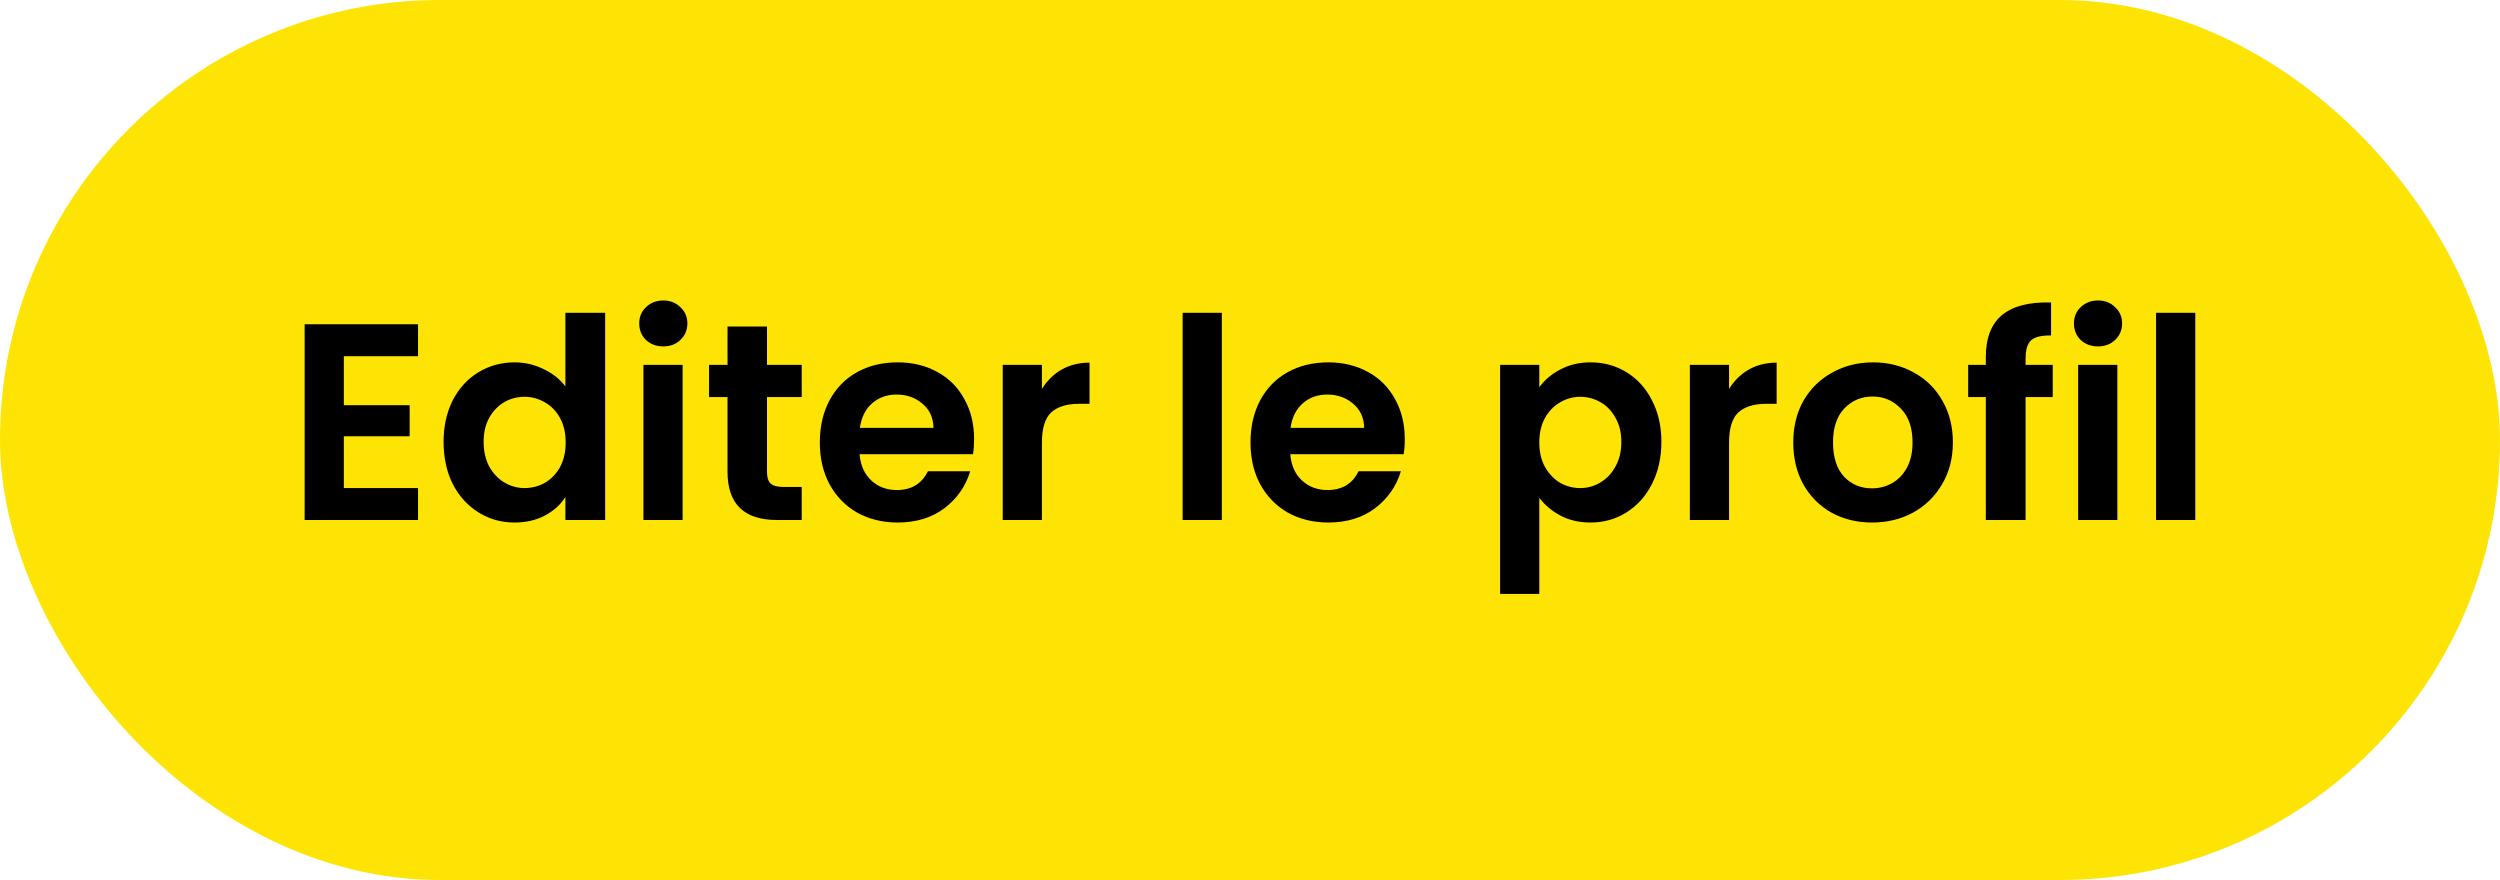 <svg width="125" height="44" viewBox="0 0 125 44" fill="none" xmlns="http://www.w3.org/2000/svg">
<rect width="125" height="44" rx="22" fill="#FDE404"/>
<path d="M17.192 17.81V20.26H20.482V21.814H17.192V24.404H20.902V26H15.232V16.214H20.902V17.81H17.192ZM22.179 22.094C22.179 21.31 22.333 20.615 22.641 20.008C22.958 19.401 23.387 18.935 23.929 18.608C24.47 18.281 25.072 18.118 25.735 18.118C26.239 18.118 26.72 18.23 27.177 18.454C27.634 18.669 27.998 18.958 28.269 19.322V15.64H30.257V26H28.269V24.852C28.026 25.235 27.686 25.543 27.247 25.776C26.808 26.009 26.299 26.126 25.721 26.126C25.067 26.126 24.47 25.958 23.929 25.622C23.387 25.286 22.958 24.815 22.641 24.208C22.333 23.592 22.179 22.887 22.179 22.094ZM28.283 22.122C28.283 21.646 28.189 21.24 28.003 20.904C27.816 20.559 27.564 20.297 27.247 20.12C26.93 19.933 26.589 19.84 26.225 19.84C25.861 19.84 25.525 19.929 25.217 20.106C24.909 20.283 24.657 20.545 24.461 20.89C24.274 21.226 24.181 21.627 24.181 22.094C24.181 22.561 24.274 22.971 24.461 23.326C24.657 23.671 24.909 23.937 25.217 24.124C25.534 24.311 25.87 24.404 26.225 24.404C26.589 24.404 26.93 24.315 27.247 24.138C27.564 23.951 27.816 23.69 28.003 23.354C28.189 23.009 28.283 22.598 28.283 22.122ZM33.165 17.32C32.82 17.32 32.53 17.213 32.297 16.998C32.073 16.774 31.961 16.499 31.961 16.172C31.961 15.845 32.073 15.575 32.297 15.36C32.53 15.136 32.82 15.024 33.165 15.024C33.51 15.024 33.795 15.136 34.019 15.36C34.252 15.575 34.369 15.845 34.369 16.172C34.369 16.499 34.252 16.774 34.019 16.998C33.795 17.213 33.51 17.32 33.165 17.32ZM34.131 18.244V26H32.171V18.244H34.131ZM38.35 19.854V23.606C38.35 23.867 38.41 24.059 38.532 24.18C38.662 24.292 38.877 24.348 39.176 24.348H40.086V26H38.854C37.202 26 36.376 25.197 36.376 23.592V19.854H35.452V18.244H36.376V16.326H38.35V18.244H40.086V19.854H38.35ZM48.705 21.954C48.705 22.234 48.687 22.486 48.649 22.71H42.979C43.026 23.27 43.222 23.709 43.567 24.026C43.913 24.343 44.337 24.502 44.841 24.502C45.569 24.502 46.087 24.189 46.395 23.564H48.509C48.285 24.311 47.856 24.927 47.221 25.412C46.587 25.888 45.807 26.126 44.883 26.126C44.137 26.126 43.465 25.963 42.867 25.636C42.279 25.3 41.817 24.829 41.481 24.222C41.155 23.615 40.991 22.915 40.991 22.122C40.991 21.319 41.155 20.615 41.481 20.008C41.808 19.401 42.265 18.935 42.853 18.608C43.441 18.281 44.118 18.118 44.883 18.118C45.621 18.118 46.279 18.277 46.857 18.594C47.445 18.911 47.898 19.364 48.215 19.952C48.542 20.531 48.705 21.198 48.705 21.954ZM46.675 21.394C46.666 20.89 46.484 20.489 46.129 20.19C45.775 19.882 45.341 19.728 44.827 19.728C44.342 19.728 43.931 19.877 43.595 20.176C43.269 20.465 43.068 20.871 42.993 21.394H46.675ZM52.096 19.448C52.348 19.037 52.675 18.715 53.076 18.482C53.487 18.249 53.953 18.132 54.476 18.132V20.19H53.958C53.342 20.19 52.875 20.335 52.558 20.624C52.25 20.913 52.096 21.417 52.096 22.136V26H50.136V18.244H52.096V19.448ZM61.092 15.64V26H59.132V15.64H61.092ZM70.239 21.954C70.239 22.234 70.22 22.486 70.183 22.71H64.513C64.559 23.27 64.755 23.709 65.1 24.026C65.446 24.343 65.871 24.502 66.374 24.502C67.103 24.502 67.621 24.189 67.928 23.564H70.043C69.819 24.311 69.389 24.927 68.754 25.412C68.12 25.888 67.341 26.126 66.416 26.126C65.67 26.126 64.998 25.963 64.4 25.636C63.812 25.3 63.35 24.829 63.014 24.222C62.688 23.615 62.525 22.915 62.525 22.122C62.525 21.319 62.688 20.615 63.014 20.008C63.341 19.401 63.798 18.935 64.386 18.608C64.975 18.281 65.651 18.118 66.416 18.118C67.154 18.118 67.812 18.277 68.391 18.594C68.978 18.911 69.431 19.364 69.749 19.952C70.075 20.531 70.239 21.198 70.239 21.954ZM68.209 21.394C68.199 20.89 68.017 20.489 67.662 20.19C67.308 19.882 66.874 19.728 66.361 19.728C65.875 19.728 65.465 19.877 65.129 20.176C64.802 20.465 64.601 20.871 64.526 21.394H68.209ZM76.965 19.364C77.217 19.009 77.562 18.715 78.001 18.482C78.449 18.239 78.958 18.118 79.527 18.118C80.19 18.118 80.787 18.281 81.319 18.608C81.86 18.935 82.285 19.401 82.593 20.008C82.91 20.605 83.069 21.301 83.069 22.094C83.069 22.887 82.91 23.592 82.593 24.208C82.285 24.815 81.86 25.286 81.319 25.622C80.787 25.958 80.19 26.126 79.527 26.126C78.958 26.126 78.454 26.009 78.015 25.776C77.586 25.543 77.236 25.249 76.965 24.894V29.696H75.005V18.244H76.965V19.364ZM81.067 22.094C81.067 21.627 80.969 21.226 80.773 20.89C80.586 20.545 80.334 20.283 80.017 20.106C79.709 19.929 79.373 19.84 79.009 19.84C78.654 19.84 78.318 19.933 78.001 20.12C77.693 20.297 77.441 20.559 77.245 20.904C77.058 21.249 76.965 21.655 76.965 22.122C76.965 22.589 77.058 22.995 77.245 23.34C77.441 23.685 77.693 23.951 78.001 24.138C78.318 24.315 78.654 24.404 79.009 24.404C79.373 24.404 79.709 24.311 80.017 24.124C80.334 23.937 80.586 23.671 80.773 23.326C80.969 22.981 81.067 22.57 81.067 22.094ZM86.453 19.448C86.705 19.037 87.032 18.715 87.433 18.482C87.844 18.249 88.311 18.132 88.833 18.132V20.19H88.315C87.699 20.19 87.233 20.335 86.915 20.624C86.607 20.913 86.453 21.417 86.453 22.136V26H84.493V18.244H86.453V19.448ZM93.597 26.126C92.851 26.126 92.179 25.963 91.582 25.636C90.984 25.3 90.513 24.829 90.168 24.222C89.832 23.615 89.663 22.915 89.663 22.122C89.663 21.329 89.836 20.629 90.181 20.022C90.536 19.415 91.017 18.949 91.624 18.622C92.23 18.286 92.907 18.118 93.653 18.118C94.4 18.118 95.077 18.286 95.683 18.622C96.29 18.949 96.766 19.415 97.112 20.022C97.466 20.629 97.644 21.329 97.644 22.122C97.644 22.915 97.462 23.615 97.097 24.222C96.743 24.829 96.257 25.3 95.641 25.636C95.035 25.963 94.353 26.126 93.597 26.126ZM93.597 24.418C93.952 24.418 94.284 24.334 94.591 24.166C94.909 23.989 95.161 23.727 95.347 23.382C95.534 23.037 95.627 22.617 95.627 22.122C95.627 21.385 95.431 20.82 95.04 20.428C94.657 20.027 94.186 19.826 93.626 19.826C93.066 19.826 92.594 20.027 92.212 20.428C91.838 20.82 91.651 21.385 91.651 22.122C91.651 22.859 91.834 23.429 92.198 23.83C92.571 24.222 93.037 24.418 93.597 24.418ZM102.637 19.854H101.279V26H99.291V19.854H98.409V18.244H99.291V17.852C99.291 16.9 99.562 16.2 100.103 15.752C100.645 15.304 101.461 15.094 102.553 15.122V16.774C102.077 16.765 101.746 16.844 101.559 17.012C101.373 17.18 101.279 17.483 101.279 17.922V18.244H102.637V19.854ZM104.901 17.32C104.556 17.32 104.267 17.213 104.033 16.998C103.809 16.774 103.697 16.499 103.697 16.172C103.697 15.845 103.809 15.575 104.033 15.36C104.267 15.136 104.556 15.024 104.901 15.024C105.247 15.024 105.531 15.136 105.755 15.36C105.989 15.575 106.105 15.845 106.105 16.172C106.105 16.499 105.989 16.774 105.755 16.998C105.531 17.213 105.247 17.32 104.901 17.32ZM105.867 18.244V26H103.907V18.244H105.867ZM109.764 15.64V26H107.804V15.64H109.764Z" fill="black"/>
</svg>
